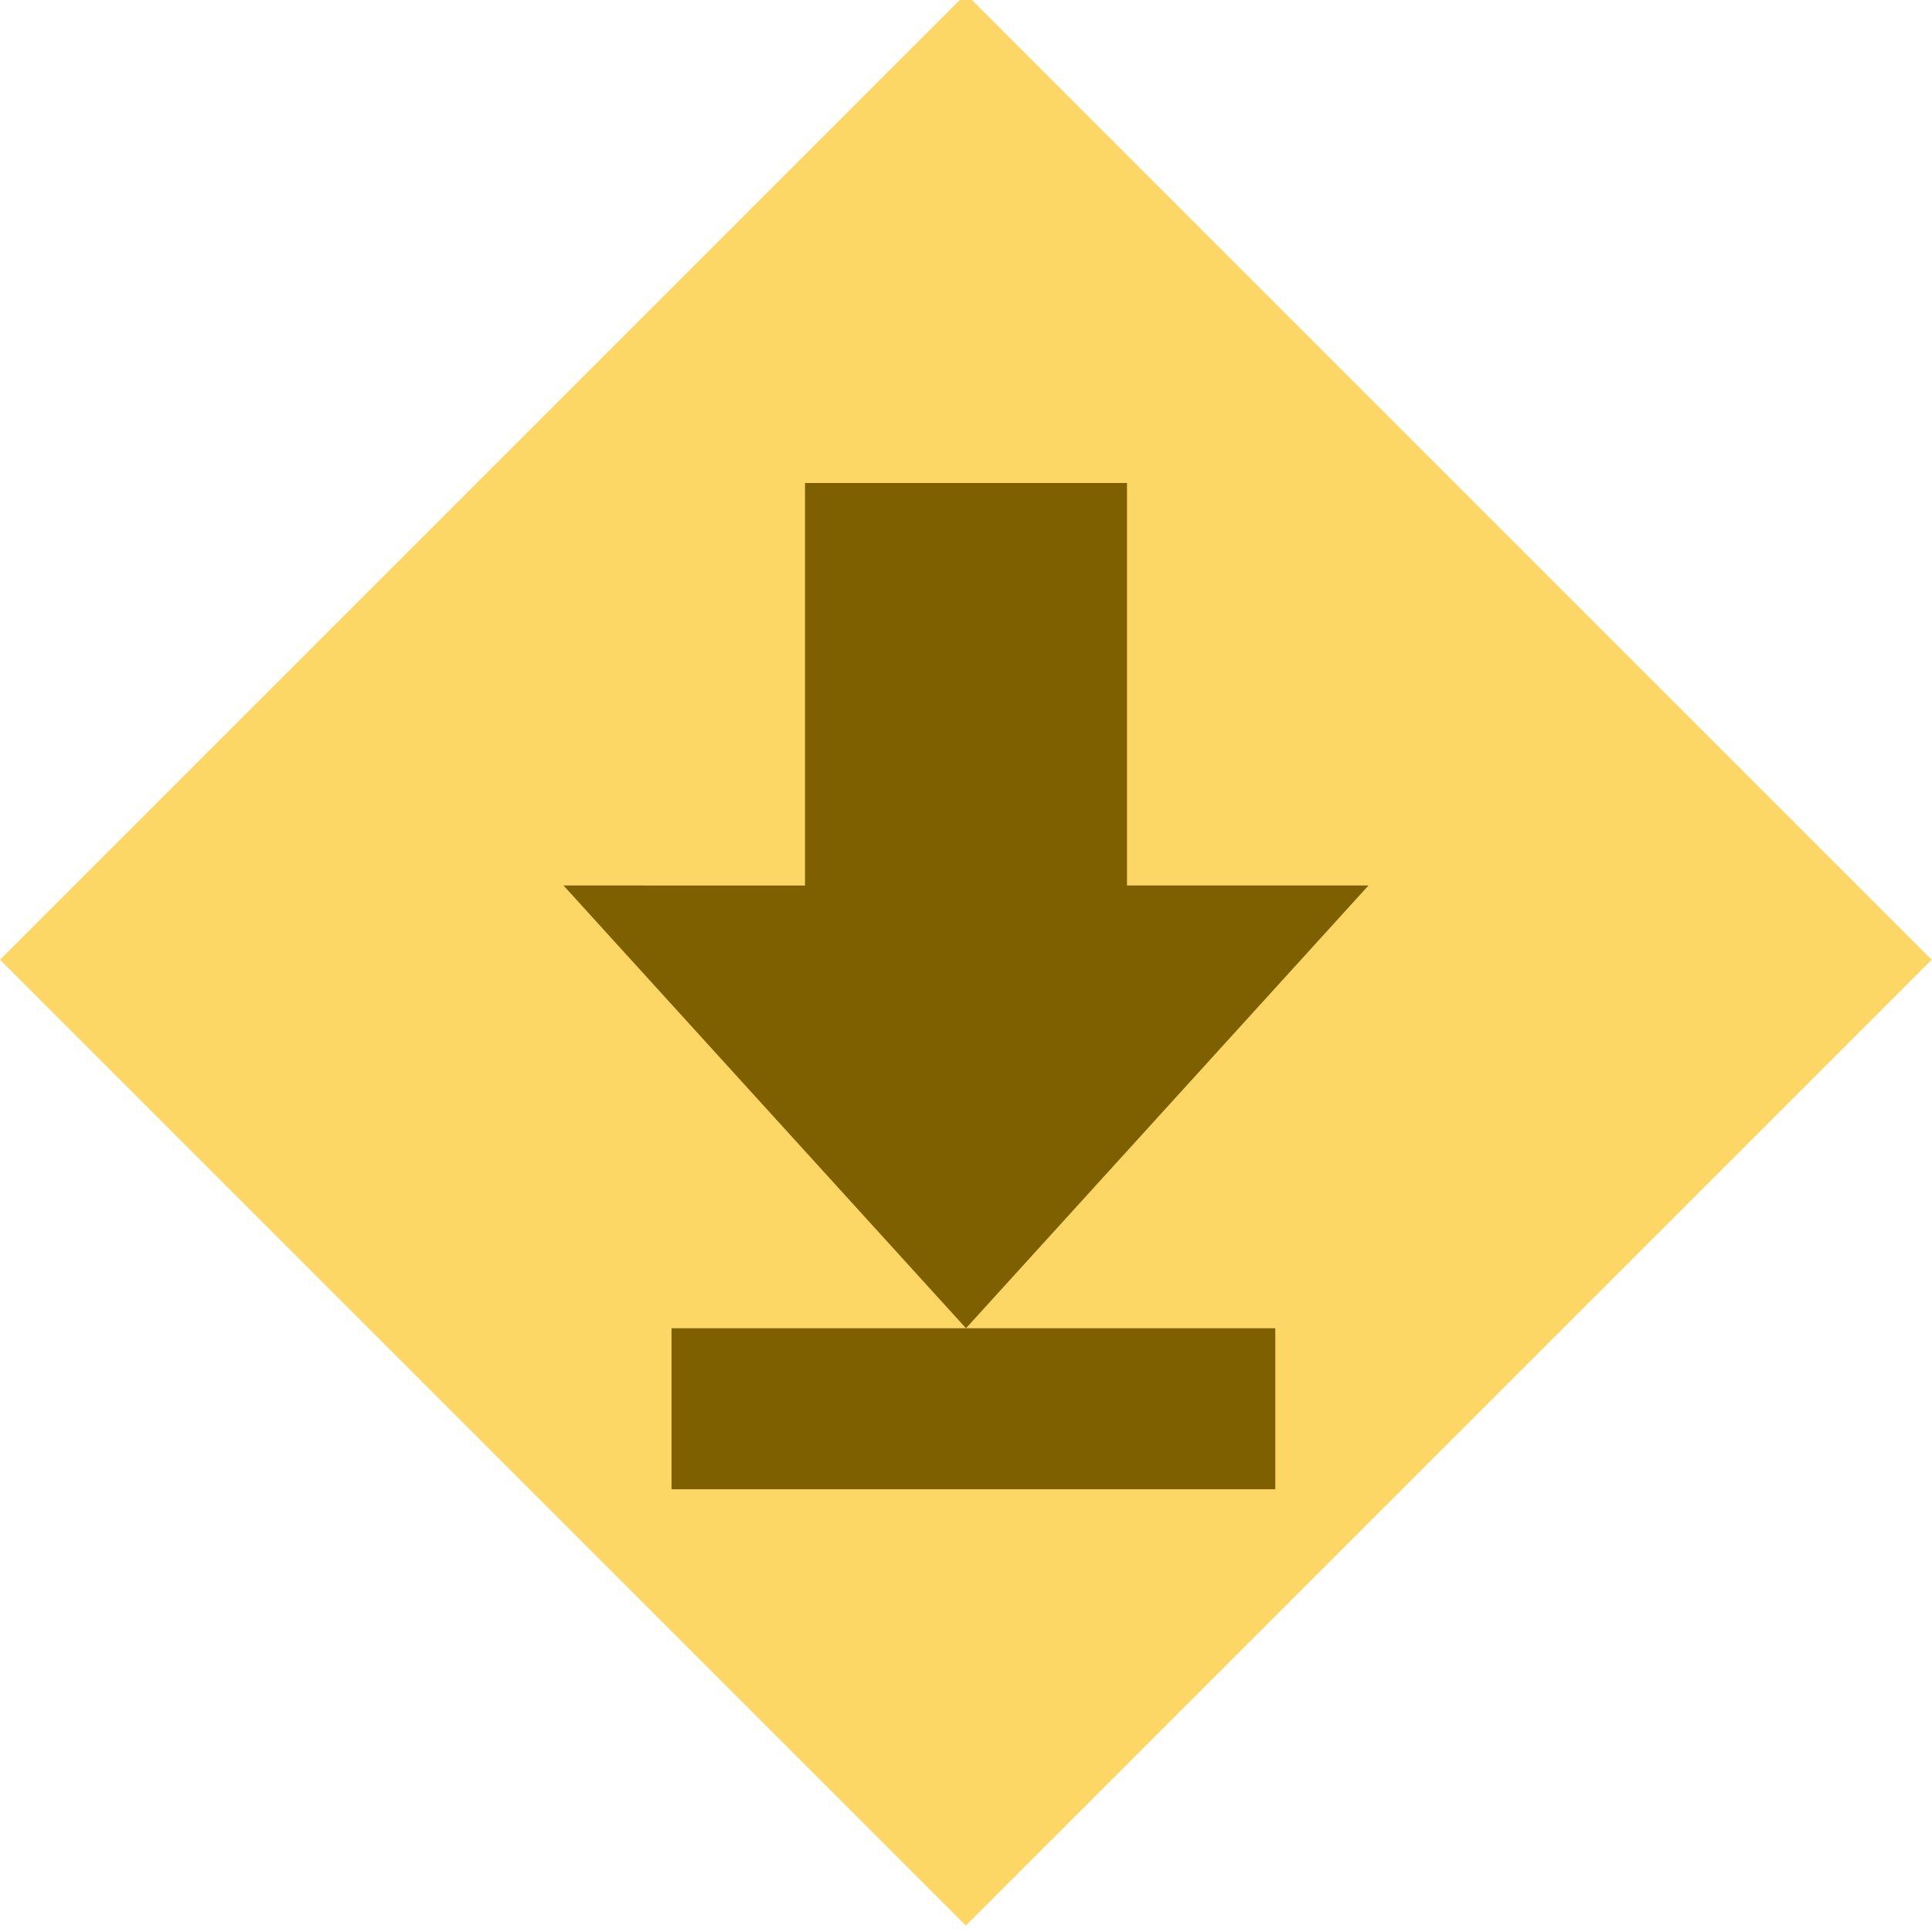 <?xml version="1.0" encoding="UTF-8" standalone="no"?>
<!-- Created with Inkscape (http://www.inkscape.org/) -->

<svg
   xmlns:dc="http://purl.org/dc/elements/1.1/"
   xmlns:cc="http://creativecommons.org/ns#"
   xmlns:rdf="http://www.w3.org/1999/02/22-rdf-syntax-ns#"
   xmlns:svg="http://www.w3.org/2000/svg"
   xmlns="http://www.w3.org/2000/svg"
   xmlns:xlink="http://www.w3.org/1999/xlink"
   xmlns:sodipodi="http://sodipodi.sourceforge.net/DTD/sodipodi-0.dtd"
   xmlns:inkscape="http://www.inkscape.org/namespaces/inkscape"
   width="48"
   height="48"
   id="svg2"
   version="1.1"
   inkscape:version="0.91 r13725"
   sodipodi:docname="switchDefaultCase.svg">
  <defs
     id="defs4">
    <linearGradient
       id="linearGradient5224">
      <stop
         style="stop-color:#ffff00;stop-opacity:1;"
         offset="0"
         id="stop5226" />
      <stop
         style="stop-color:#ffffff;stop-opacity:1;"
         offset="1"
         id="stop5228" />
    </linearGradient>
    <linearGradient
       id="linearGradient3782">
      <stop
         style="stop-color:#ffff00;stop-opacity:1;"
         offset="0"
         id="stop3784" />
      <stop
         style="stop-color:#ffffff;stop-opacity:1;"
         offset="1"
         id="stop3786" />
    </linearGradient>
    <linearGradient
       id="linearGradient2990">
      <stop
         style="stop-color:#ffff00;stop-opacity:1;"
         offset="0"
         id="stop2992" />
      <stop
         style="stop-color:#ffffff;stop-opacity:1;"
         offset="1"
         id="stop2994" />
    </linearGradient>
    <linearGradient
       inkscape:collect="always"
       xlink:href="#linearGradient2990"
       id="linearGradient2996"
       x1="27.147"
       y1="1046.976"
       x2="2.08"
       y2="1022.389"
       gradientUnits="userSpaceOnUse" />
    <linearGradient
       inkscape:collect="always"
       xlink:href="#linearGradient2990"
       id="linearGradient3770"
       gradientUnits="userSpaceOnUse"
       x1="20.64"
       y1="1039.456"
       x2="2.08"
       y2="1022.389" />
  </defs>
  <sodipodi:namedview
     id="base"
     pagecolor="#ffffff"
     bordercolor="#666666"
     borderopacity="1.0"
     inkscape:pageopacity="0.0"
     inkscape:pageshadow="2"
     inkscape:zoom="27.125"
     inkscape:cx="10.83871"
     inkscape:cy="23.705069"
     inkscape:document-units="px"
     inkscape:current-layer="layer1"
     showgrid="false"
     inkscape:window-width="2560"
     inkscape:window-height="1541"
     inkscape:window-x="0"
     inkscape:window-y="0"
     inkscape:window-maximized="1" />
  <g
     inkscape:label="Layer 1"
     inkscape:groupmode="layer"
     id="layer1"
     transform="translate(0,-1004.362)">
    <rect
       style="fill:#fdd766;fill-opacity:1;stroke:none;stroke-width:3;stroke-miterlimit:4;stroke-dasharray:none;stroke-opacity:1"
       id="rect4162"
       width="33.941"
       height="33.941"
       x="-727.162"
       y="727.162"
       transform="matrix(0.707,-0.707,0.707,0.707,0,0)" />
    <path
       style="fill:#7f6000;fill-rule:evenodd;stroke:none;stroke-width:1px;stroke-linecap:butt;stroke-linejoin:miter;stroke-opacity:1"
       d="m 28,1016.362 0,10 6,0 -10,11 -10,-11 6,10e-5 0,-10 z"
       id="path4139-6-5"
       inkscape:connector-curvature="0"
       sodipodi:nodetypes="cccccccc" />
    <rect
       style="fill:#7f6000;fill-opacity:1;stroke:none;stroke-width:2.685;stroke-miterlimit:4;stroke-dasharray:none;stroke-opacity:1"
       id="rect5370"
       width="15"
       height="4"
       x="16.684"
       y="1037.362" />
  </g>
</svg>

